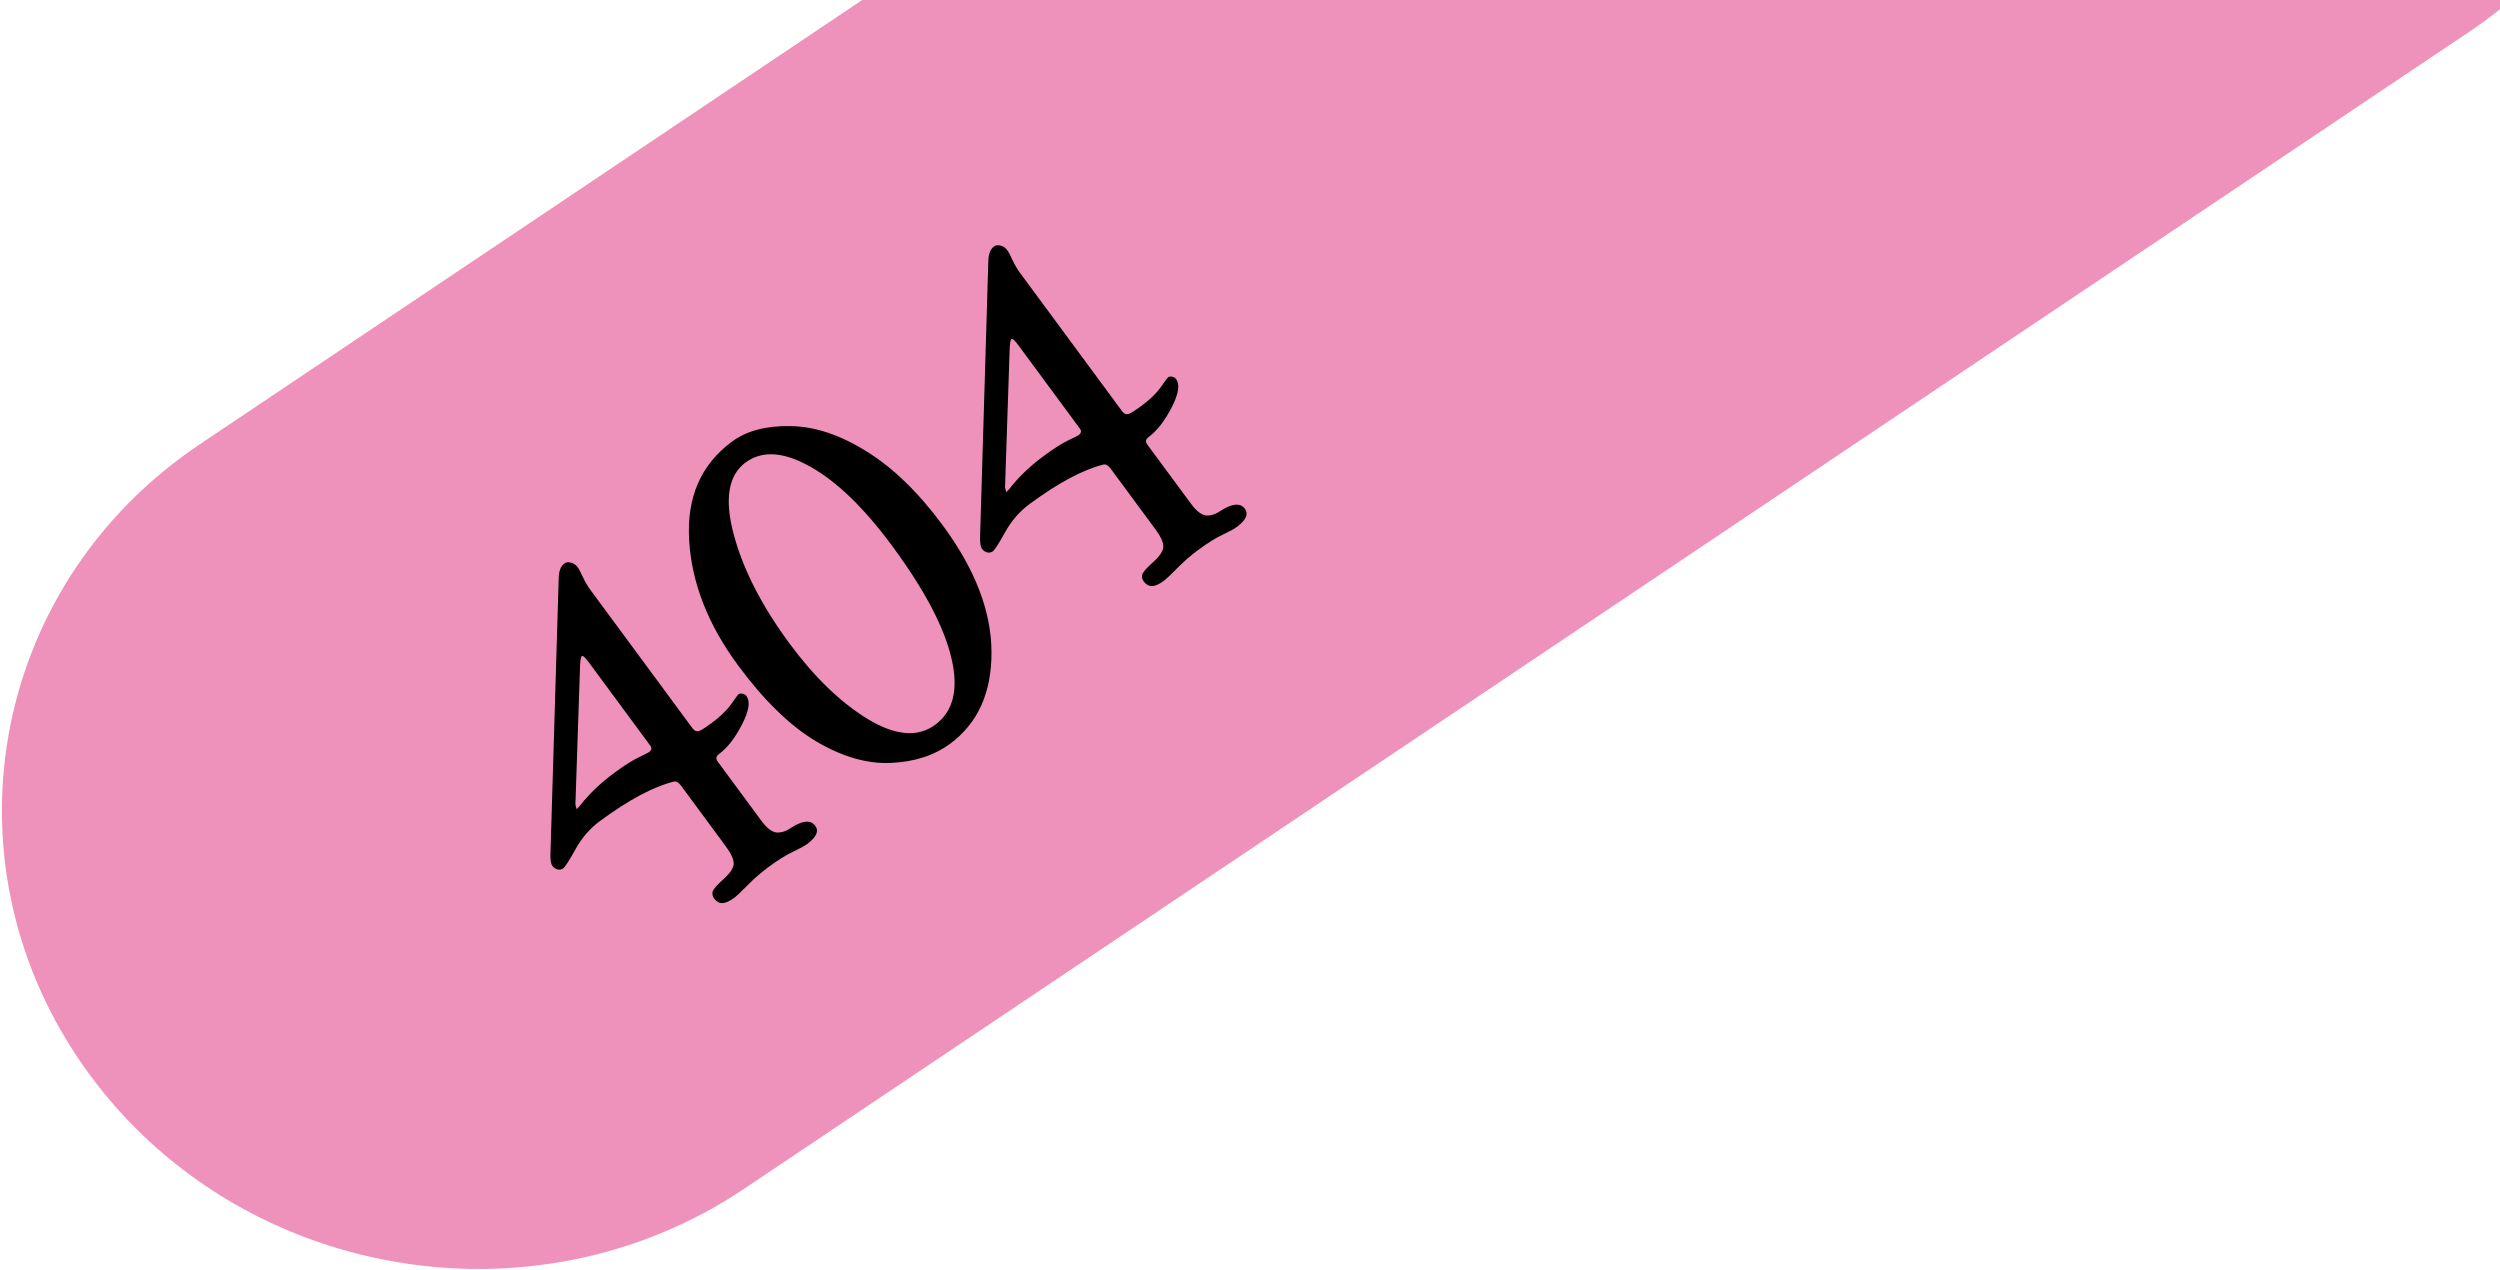 <svg width="744" height="378" viewBox="0 0 744 378" fill="none" xmlns="http://www.w3.org/2000/svg">
<path fill-rule="evenodd" clip-rule="evenodd" d="M59.413 132.249C-3.534 174.464 -18.301 258.288 26.429 319.473C71.159 380.659 158.448 396.037 221.394 353.821L734.6 9.633C737.863 7.445 740.997 5.144 744 2.741V0H256.604L59.413 132.249Z" fill="#DC0E6A" fill-opacity="0.45"/>
<path d="M206.093 216.736C206.672 217.522 207.349 217.781 208.123 217.514C208.907 217.178 210.104 216.416 211.715 215.227C214.269 213.343 216.207 211.487 217.53 209.662C218.824 207.797 219.569 206.792 219.765 206.647C220.119 206.386 220.53 206.326 220.997 206.466C221.475 206.538 221.859 206.771 222.149 207.163C223.338 208.774 222.896 211.588 220.824 215.606C218.751 219.623 216.517 222.516 214.12 224.284C213.531 224.719 213.225 225.127 213.202 225.507C213.151 225.849 213.314 226.275 213.69 226.786L226.606 244.289C228.23 246.489 229.749 247.644 231.165 247.752C232.551 247.822 233.926 247.383 235.291 246.437C238.815 244.14 241.258 243.915 242.621 245.761C243.781 247.333 242.966 249.148 240.176 251.206C239.43 251.757 238.022 252.523 235.954 253.503C233.925 254.454 231.477 255.987 228.608 258.104C226.526 259.64 224.476 261.426 222.458 263.461C220.44 265.497 219.176 266.703 218.665 267.08C217.094 268.239 215.839 268.801 214.902 268.764C213.994 268.767 213.192 268.297 212.496 267.354C212.061 266.764 211.915 266.114 212.057 265.402C212.239 264.661 213.337 263.395 215.353 261.604C217.34 259.774 218.338 258.249 218.348 257.028C218.368 255.739 217.595 254.034 216.029 251.912L202.678 233.819C201.954 232.837 201.229 232.431 200.505 232.601C194.37 234.155 187.059 238.063 178.572 244.326C175.587 246.529 173.157 249.323 171.285 252.707C169.413 256.091 168.183 258 167.593 258.435C167.161 258.754 166.638 258.867 166.023 258.774C165.38 258.642 164.826 258.262 164.362 257.633C163.927 257.044 163.746 255.812 163.82 253.938L166.255 172.494C166.264 170.121 166.818 168.529 167.918 167.717C168.468 167.311 169.128 167.219 169.898 167.439C170.678 167.592 171.358 168.061 171.938 168.847C172.344 169.397 172.873 170.402 173.526 171.862C174.218 173.293 174.926 174.5 175.651 175.482L206.093 216.736ZM193.528 221.912L175.176 197.042C174.132 195.627 173.453 195.036 173.139 195.268C172.863 195.471 172.689 196.51 172.616 198.384L171.242 239.449L171.612 240.814L172.484 239.898C175.256 236.336 178.685 233.047 182.771 230.032C185.717 227.857 188.132 226.318 190.014 225.415C191.896 224.512 192.935 223.987 193.132 223.843C193.917 223.263 194.049 222.619 193.528 221.912ZM217.844 131.422C222.206 128.204 227.989 126.667 235.195 126.81C242.412 126.886 249.961 129.386 257.843 134.311C265.735 139.168 273.319 146.527 280.596 156.388C290.222 169.432 295.046 182.014 295.069 194.134C295.102 206.185 290.993 215.255 282.743 221.343C277.989 224.851 272.08 226.754 265.017 227.05C257.954 227.347 250.529 225.18 242.743 220.549C234.995 215.889 227.295 208.373 219.641 198C210.682 185.86 205.833 173.449 205.091 160.767C204.321 148.046 208.572 138.264 217.844 131.422ZM278.304 215.698C283.726 211.697 285.335 205.079 283.131 195.843C280.967 186.578 275.087 175.443 265.49 162.438C257.141 151.123 249.003 143.261 241.078 138.854C233.193 134.417 226.794 134.011 221.883 137.635C216.736 141.433 215.558 148.553 218.348 158.995C221.109 169.397 226.649 180.237 234.97 191.513C242.392 201.571 250.181 209.083 258.336 214.049C266.501 218.946 273.157 219.496 278.304 215.698ZM333.947 122.39C334.527 123.176 335.204 123.435 335.977 123.168C336.761 122.832 337.959 122.07 339.57 120.881C342.123 118.997 344.062 117.142 345.385 115.316C346.678 113.451 347.424 112.446 347.62 112.301C347.974 112.04 348.384 111.98 348.852 112.12C349.33 112.192 349.714 112.425 350.004 112.818C351.192 114.428 350.751 117.242 348.678 121.26C346.606 125.277 344.371 128.17 341.975 129.938C341.385 130.373 341.08 130.781 341.057 131.162C341.006 131.503 341.168 131.929 341.545 132.44L354.461 149.943C356.085 152.143 357.604 153.298 359.019 153.406C360.406 153.476 361.781 153.037 363.146 152.091C366.67 149.794 369.113 149.569 370.476 151.415C371.635 152.987 370.82 154.802 368.031 156.86C367.284 157.411 365.877 158.177 363.809 159.157C361.78 160.108 359.331 161.642 356.463 163.758C354.381 165.295 352.331 167.08 350.313 169.116C348.295 171.151 347.031 172.357 346.52 172.734C344.948 173.893 343.694 174.455 342.757 174.418C341.848 174.421 341.046 173.951 340.351 173.008C339.916 172.419 339.769 171.768 339.912 171.056C340.093 170.315 341.192 169.05 343.208 167.259C345.195 165.428 346.193 163.903 346.203 162.682C346.222 161.393 345.45 159.688 343.884 157.566L330.533 139.474C329.808 138.491 329.084 138.085 328.36 138.255C322.225 139.809 314.914 143.717 306.427 149.98C303.441 152.183 301.012 154.977 299.14 158.361C297.268 161.745 296.037 163.654 295.448 164.089C295.016 164.408 294.492 164.521 293.878 164.428C293.234 164.296 292.681 163.916 292.217 163.288C291.782 162.698 291.601 161.466 291.674 159.592L294.11 78.148C294.118 75.775 294.673 74.183 295.773 73.371C296.323 72.965 296.983 72.873 297.753 73.094C298.533 73.246 299.213 73.715 299.792 74.501C300.198 75.051 300.728 76.056 301.38 77.516C302.072 78.948 302.781 80.154 303.506 81.136L333.947 122.39ZM321.382 127.566L303.03 102.696C301.987 101.282 301.308 100.69 300.993 100.922C300.718 101.125 300.544 102.164 300.471 104.038L299.097 145.103L299.467 146.468L300.338 145.552C303.11 141.99 306.539 138.701 310.625 135.686C313.572 133.511 315.986 131.972 317.869 131.069C319.751 130.166 320.79 129.642 320.986 129.497C321.772 128.917 321.904 128.273 321.382 127.566Z" fill="black"/>
</svg>
